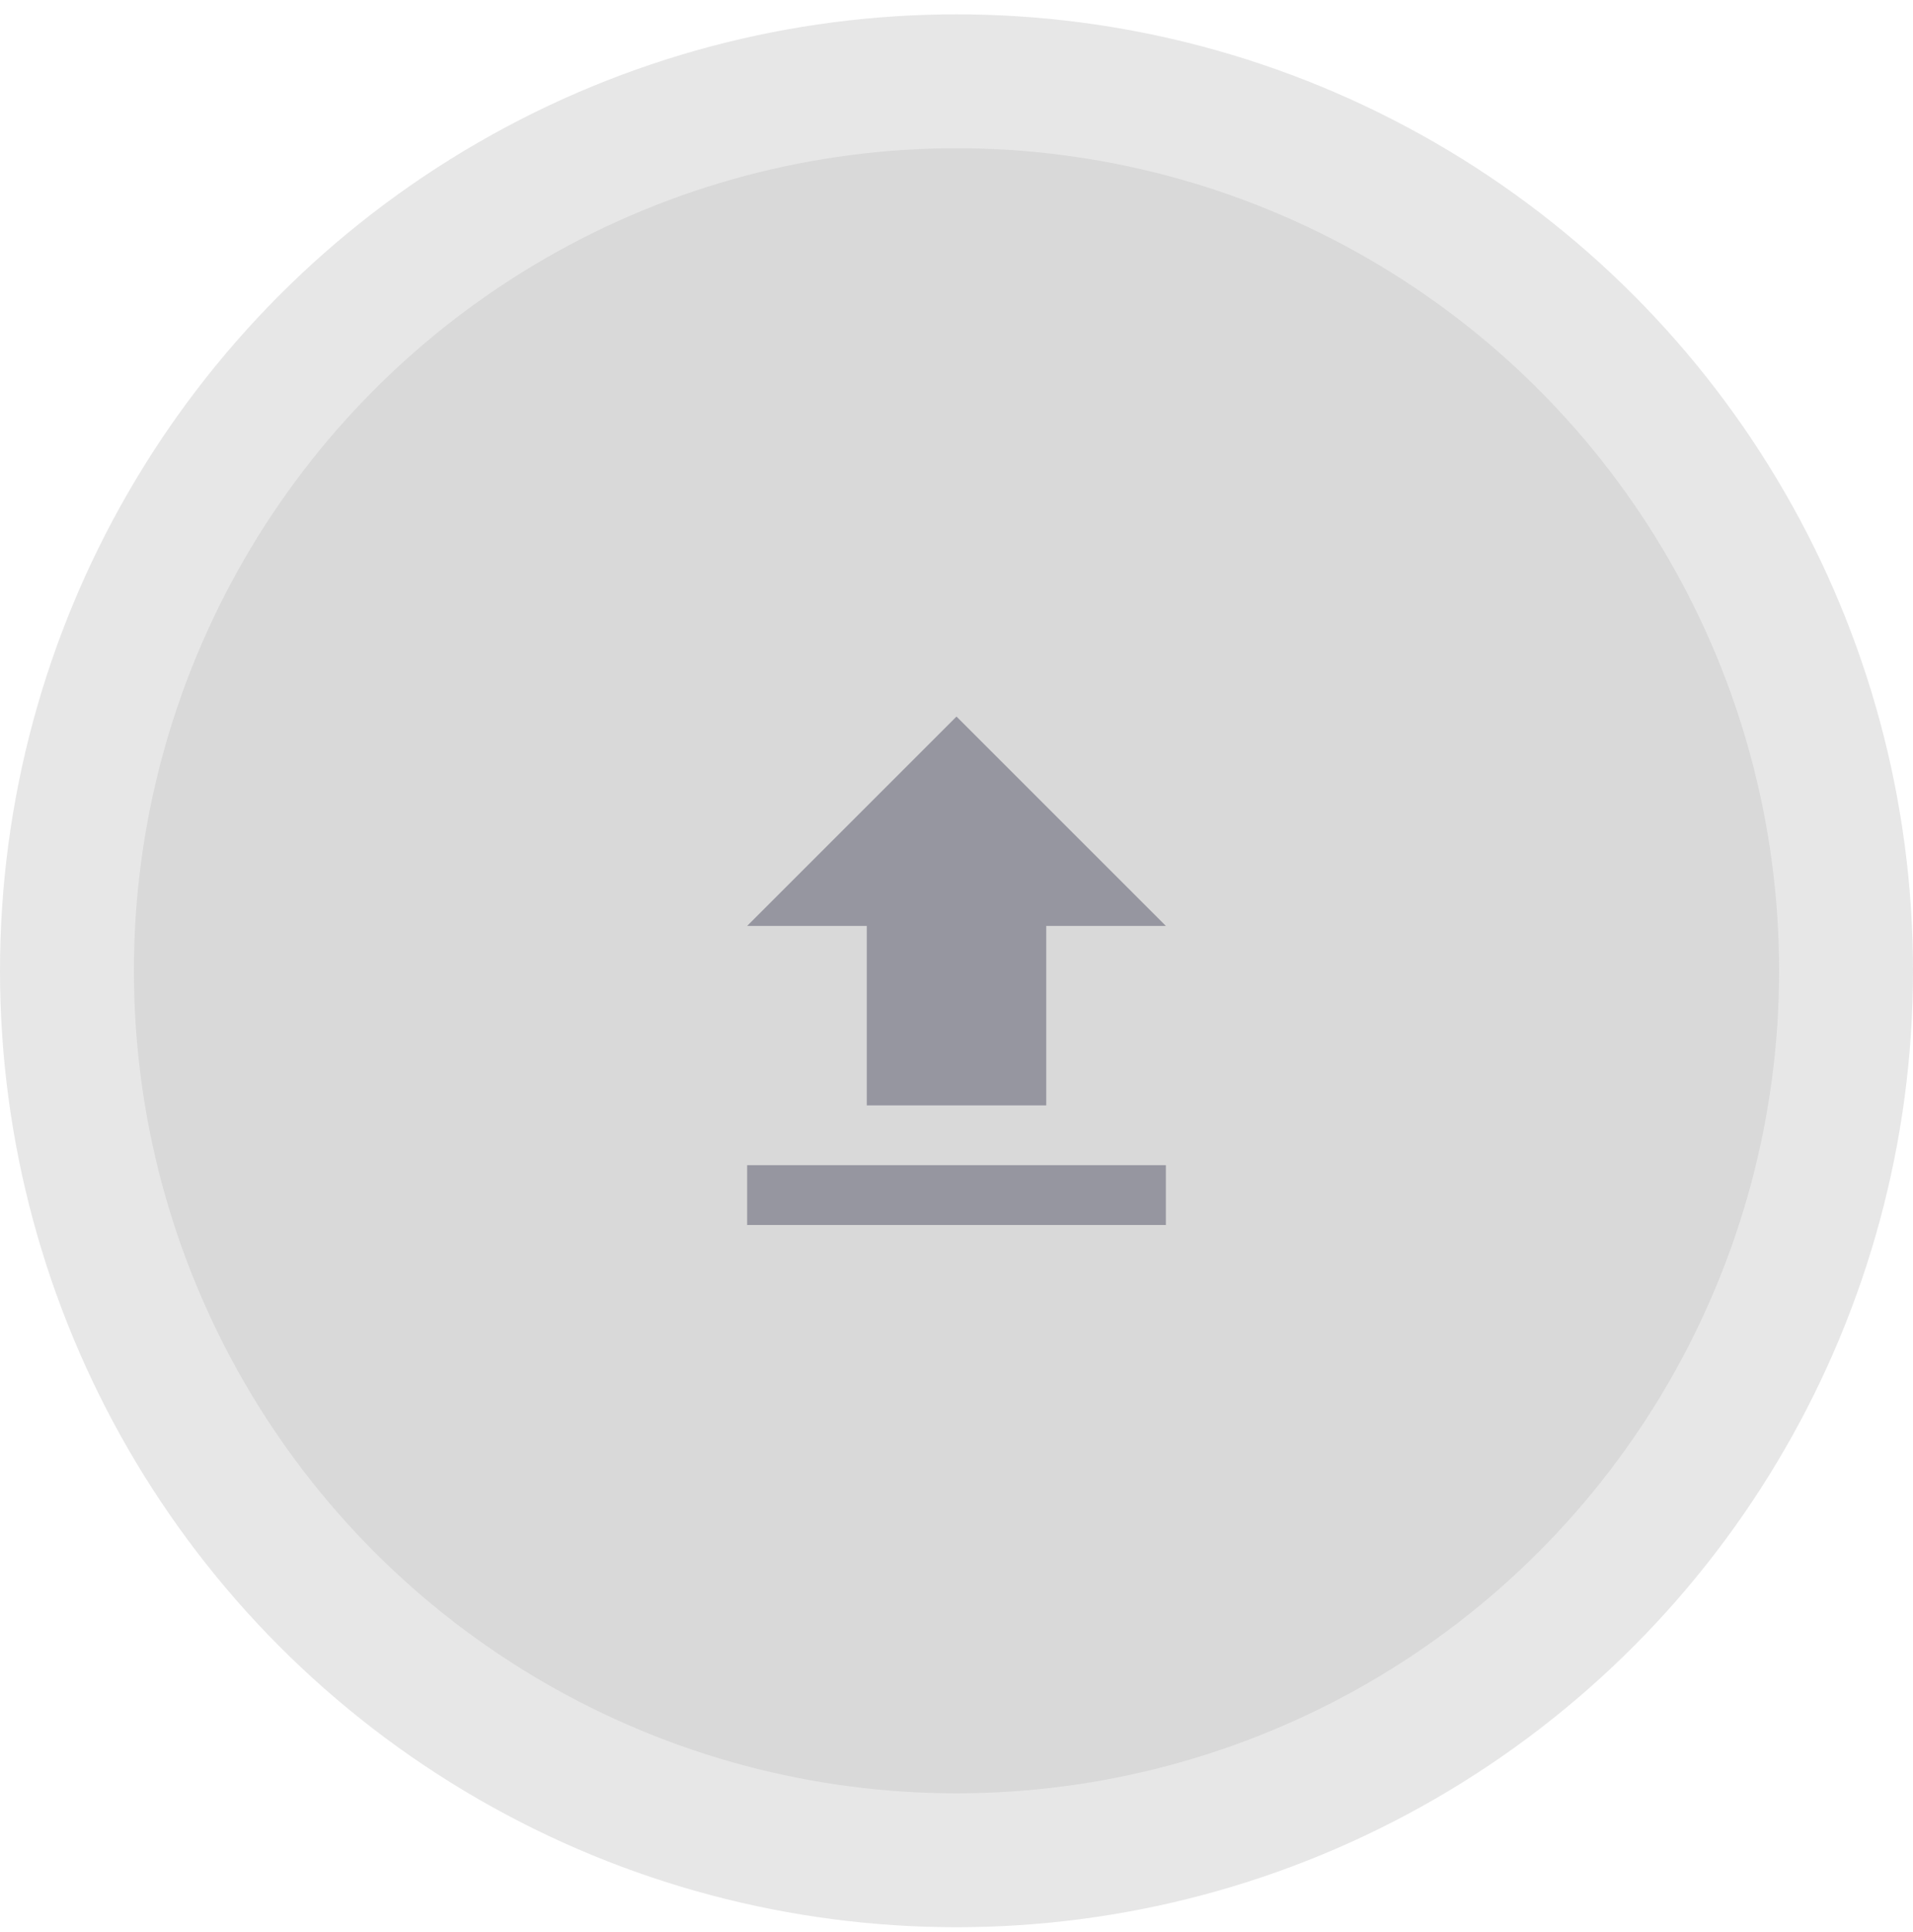 <svg width="100" height="101" viewBox="0 0 100 101" fill="none" xmlns="http://www.w3.org/2000/svg">
<circle opacity="0.4" cx="50" cy="50.75" r="50" fill="#C4C4C4"/>
<circle opacity="0.4" cx="50" cy="50.75" r="43" fill="#C4C4C4"/>
<path d="M45.31 57.786V48.405H39.056L50 37.46L60.945 48.405H54.691V57.786H45.31ZM39.056 64.04V60.913H60.945V64.04H39.056Z" fill="#9696A0"/>
</svg>
